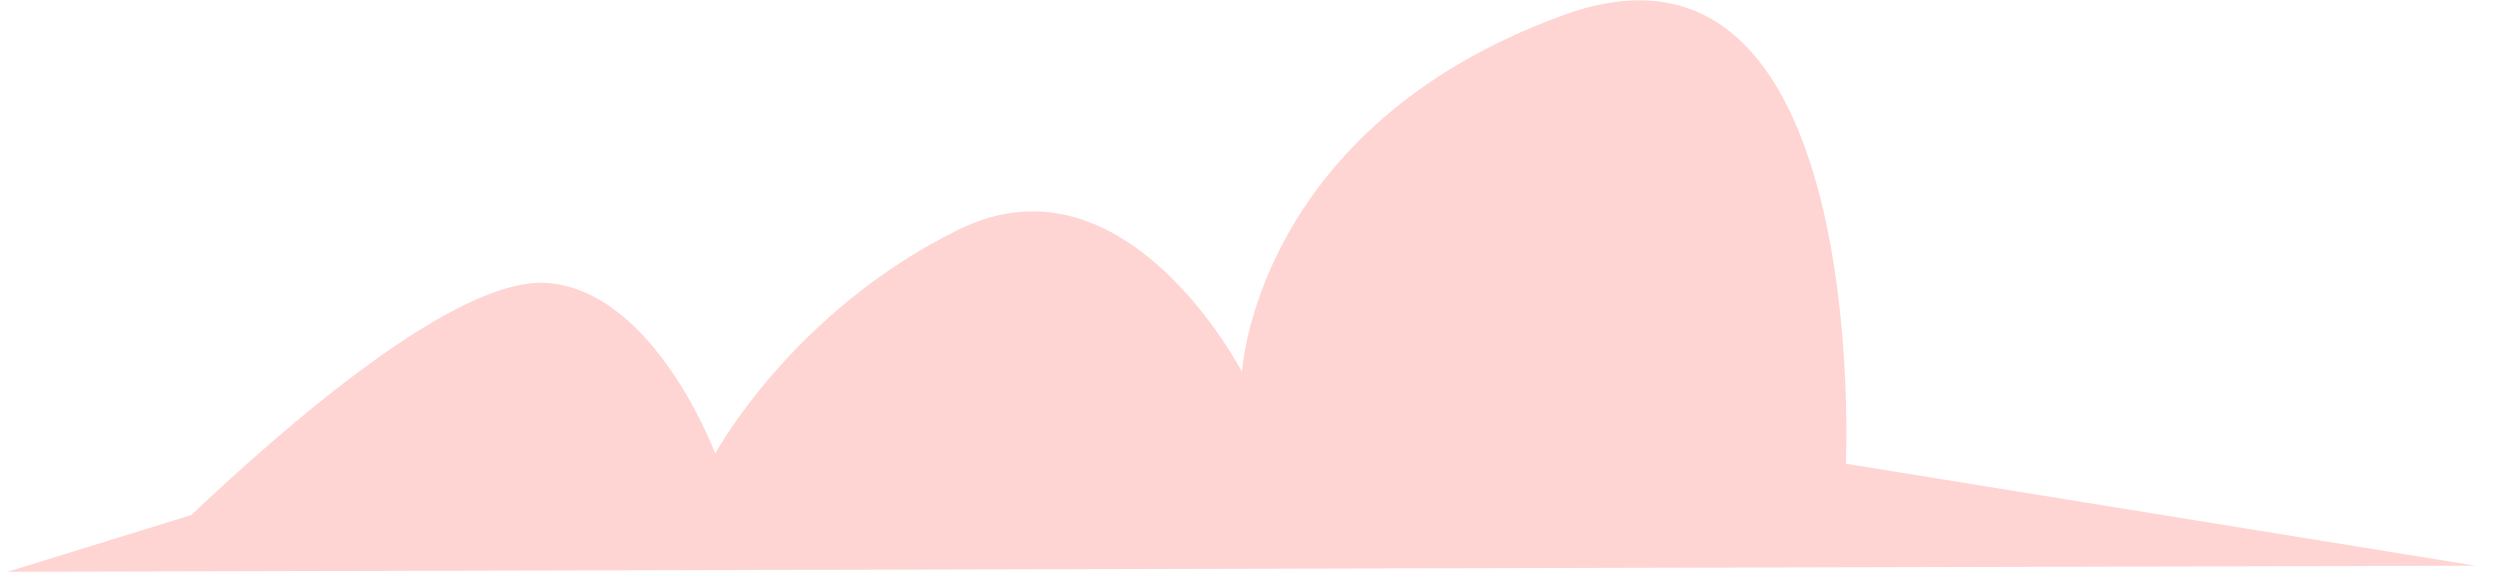 <svg width="43" height="10" viewBox="0 0 43 10" fill="none" xmlns="http://www.w3.org/2000/svg">
<path opacity="0.299" fill-rule="evenodd" clip-rule="evenodd" d="M0.129 9.835L42.578 9.73L31.749 7.976C31.749 7.976 32.191 -1.668 26.888 0.261C21.584 2.19 21.363 6.399 21.363 6.399C21.363 6.399 19.374 2.54 16.501 3.943C13.629 5.346 12.302 7.801 12.302 7.801C12.302 7.801 11.271 5.025 9.43 4.868C7.855 4.734 4.86 7.374 3.29 8.859L0.129 9.835Z" fill="#FA7268"/>
</svg>
